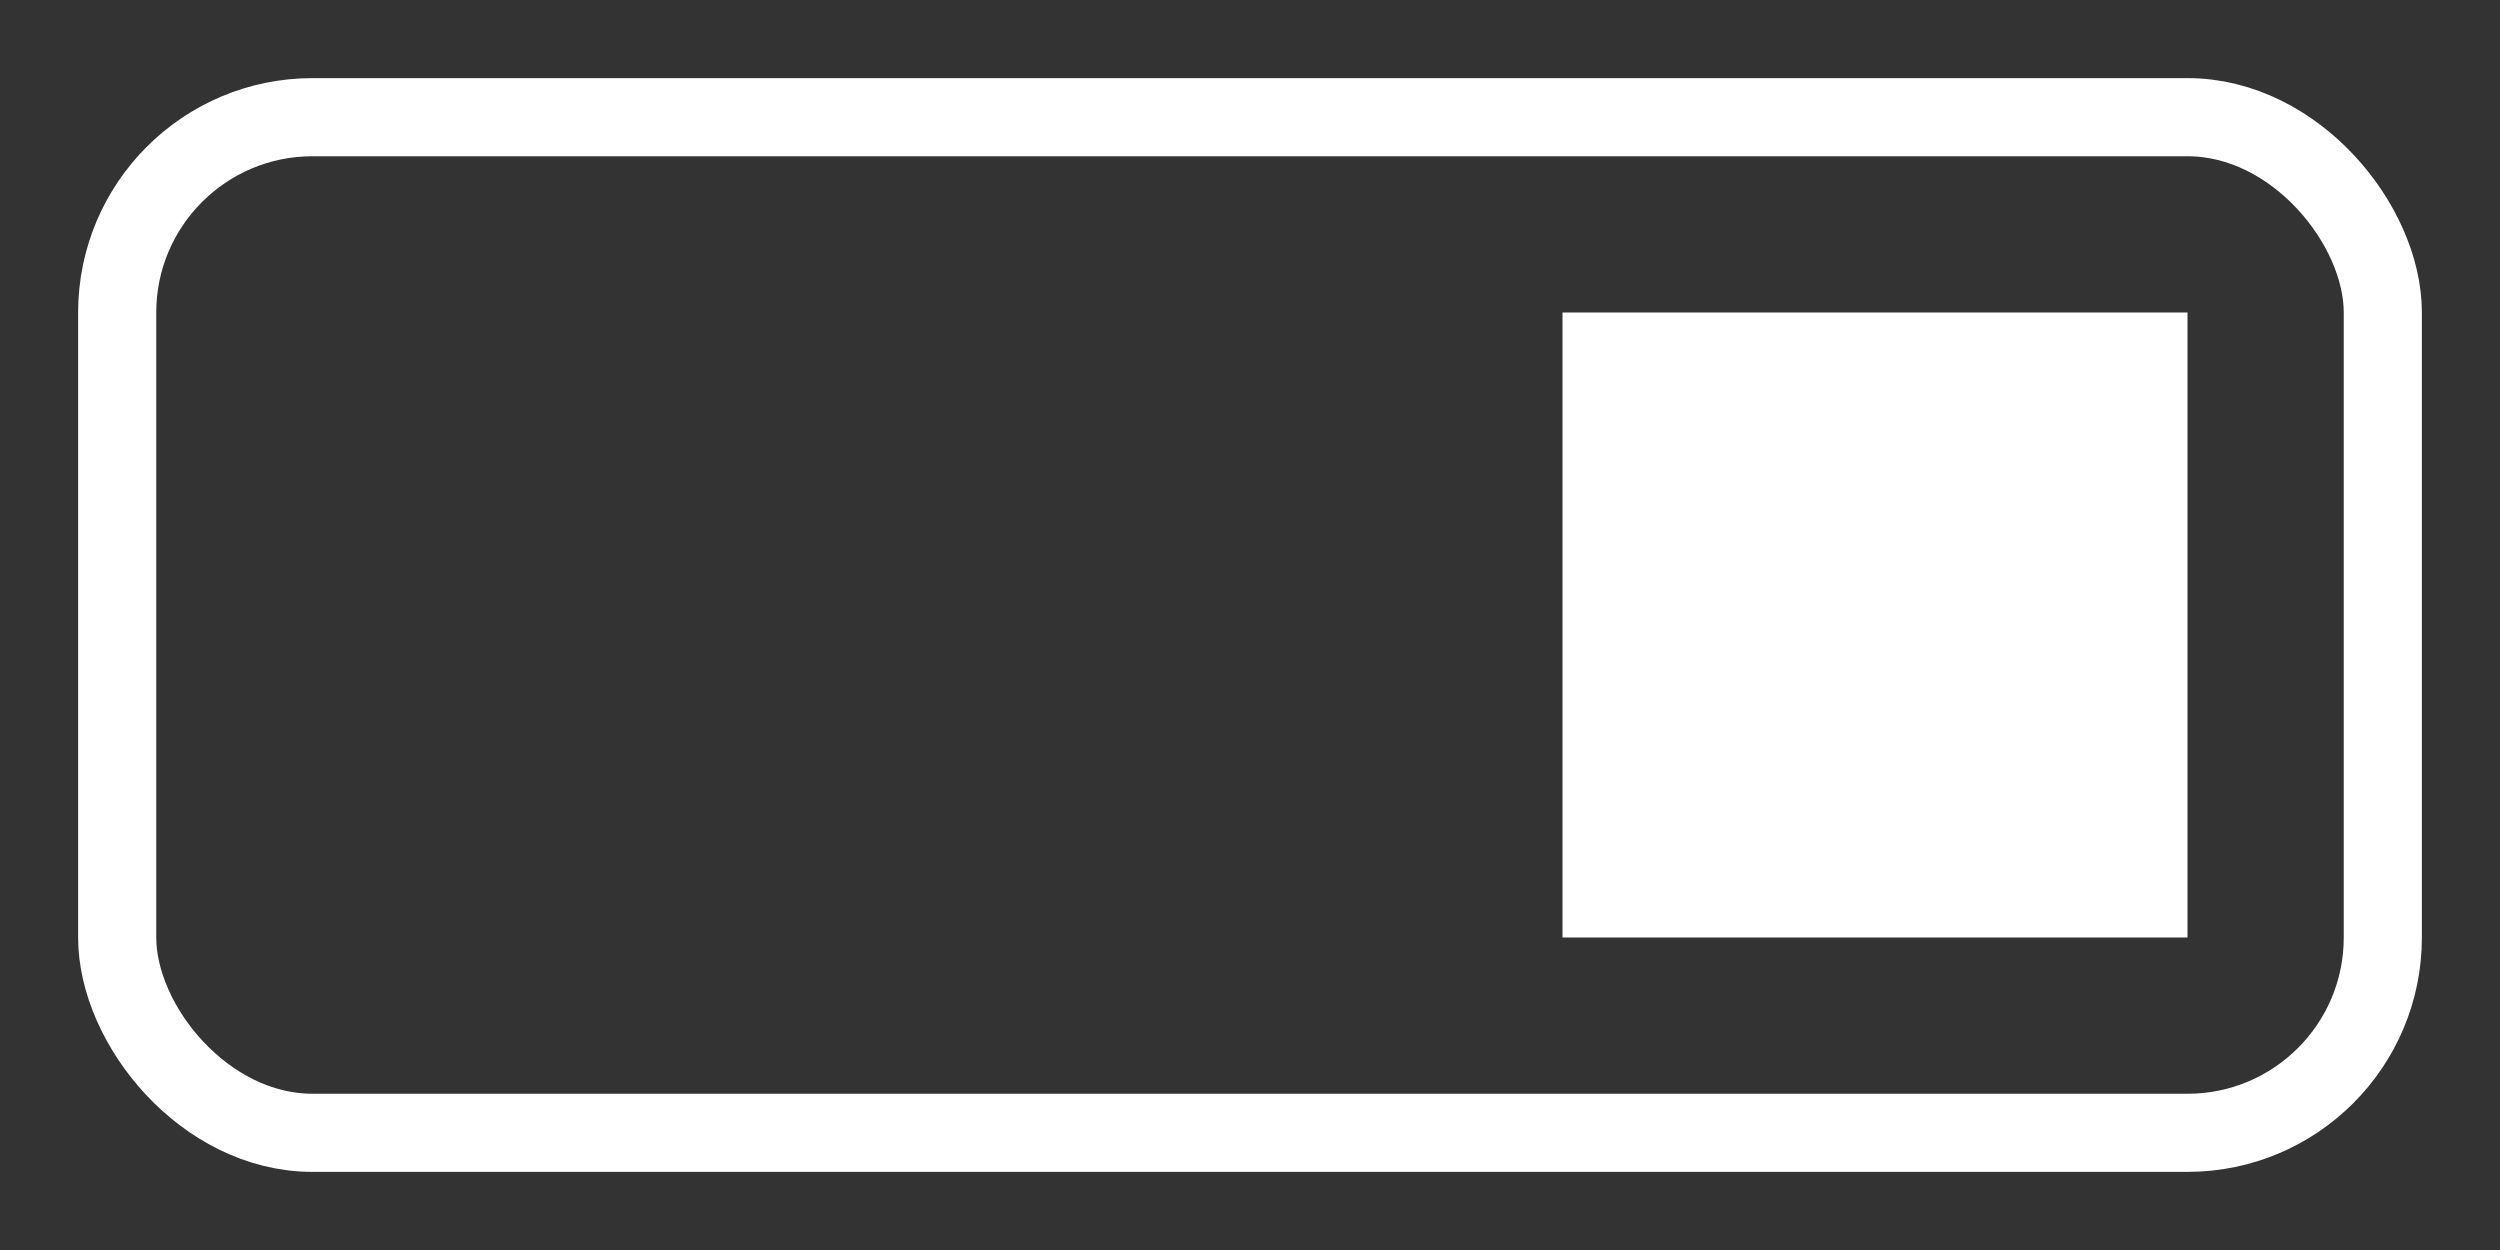 <svg width="32" height="16" version="1.1" id="svg1" xmlns="http://www.w3.org/2000/svg"><rect width="100%" height="100%" fill="#333333" stroke="none"/><rect id="rect1" width="29" height="13" x="1.5" y="1.5" ry="2.5" stroke="#fff" fill="none"/><rect width="8" height="8" x="20" y="4" ry="0" fill="#fff"/></svg>